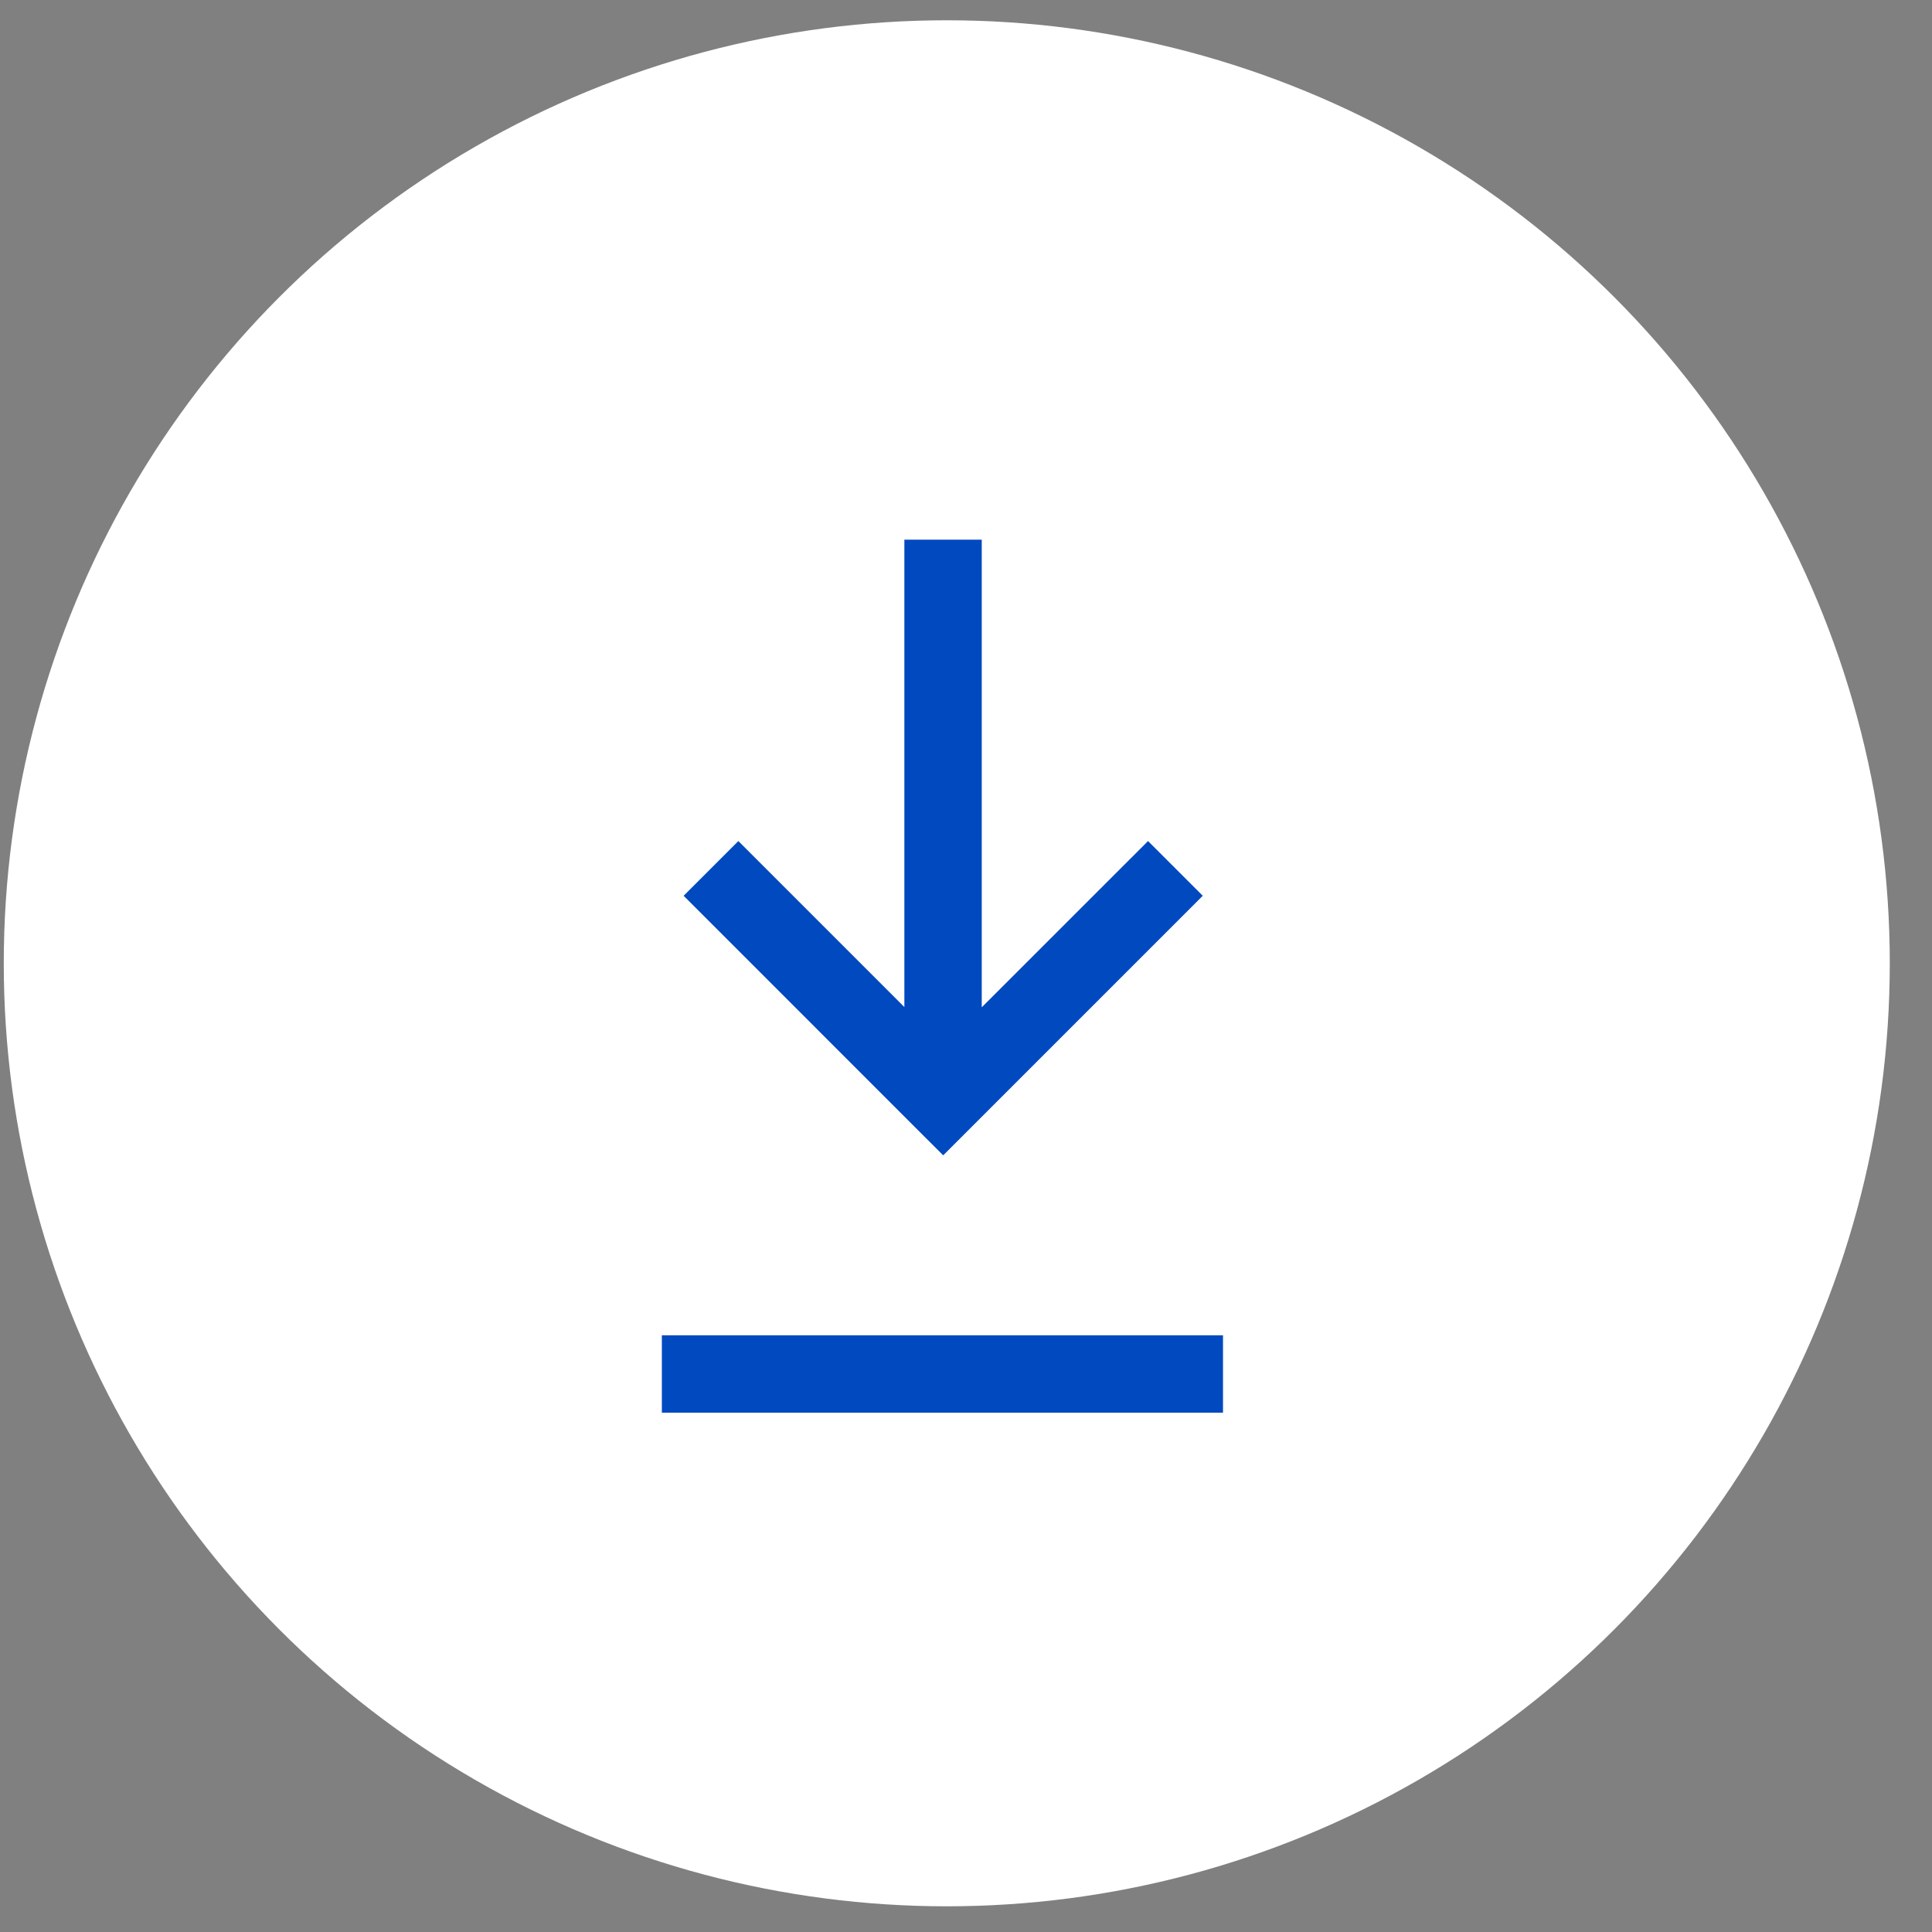 <svg width="40" height="40" viewBox="0 0 40 40" fill="none" xmlns="http://www.w3.org/2000/svg">
<rect x="0" y="0" width="40" height="40" fill="#808080" stroke="none"/>
<circle cx="19.602" cy="19.944" r="19.524" fill="white"/>
<path fill-rule="evenodd" clip-rule="evenodd" d="M20.326 11.173V20.855L23.769 17.413L24.902 18.546L20.094 23.354L19.528 23.92L18.961 23.354L14.154 18.546L15.287 17.413L18.724 20.85V11.173H20.326ZM13.703 29.248L25.321 29.248V27.646H13.703L13.703 29.248Z" fill="#0149BF"/>
</svg>
